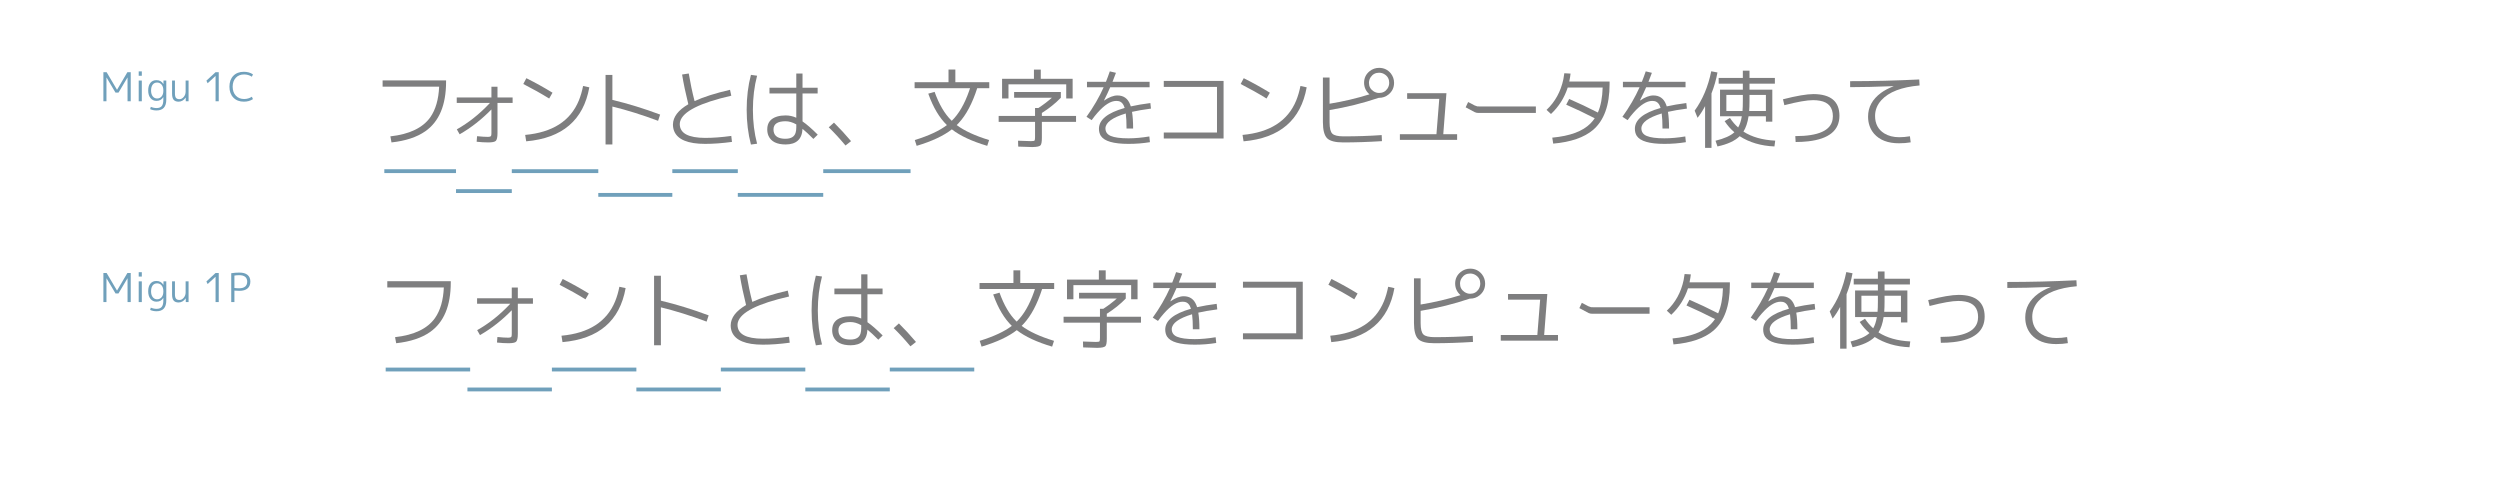 <?xml version="1.0" encoding="utf-8"?>
<!-- Generator: Adobe Illustrator 16.0.3, SVG Export Plug-In . SVG Version: 6.00 Build 0)  -->
<!DOCTYPE svg PUBLIC "-//W3C//DTD SVG 1.1//EN" "http://www.w3.org/Graphics/SVG/1.1/DTD/svg11.dtd">
<svg version="1.1" id="レイヤー_1" xmlns="http://www.w3.org/2000/svg" xmlns:xlink="http://www.w3.org/1999/xlink" x="0px"
	 y="0px" width="650px" height="125px" viewBox="0 0 650 125" enable-background="new 0 0 650 125" xml:space="preserve">
<g>
	<path fill="#7E7E7F" d="M99.477,20.907h16.502v0.355c0,6.071-1.807,10.364-5.419,12.881
		c-2.191,1.525-5.116,2.487-8.772,2.887l-0.289-1.577
		c4.945-0.548,8.402-2.199,10.372-4.953c1.392-1.984,2.162-4.642,2.31-7.974
		H99.477V20.907z"/>
	<path fill="#7E7E7F" d="M118.754,25.349h9.017v-2.798h1.577v2.798h3.931v1.421h-3.931
		v7.862c0,1.066-0.156,1.74-0.467,2.021c-0.296,0.251-0.948,0.377-1.954,0.377
		c-0.933,0-1.932-0.059-2.999-0.178l0.111-1.443
		c1.169,0.119,2.087,0.178,2.754,0.178c0.503,0,0.799-0.089,0.888-0.267
		c0.059-0.148,0.089-0.385,0.089-0.711v-6.152
		c-2.562,2.621-5.315,4.775-8.262,6.463l-0.733-1.288
		c3.065-1.732,5.893-3.976,8.484-6.729c0.044-0.059,0.081-0.104,0.111-0.133
		h-8.617V25.349z"/>
	<path fill="#7E7E7F" d="M136.056,21.84l0.8-1.51c2.369,1.185,4.634,2.443,6.796,3.776
		l-0.866,1.51C140.727,24.342,138.484,23.084,136.056,21.84z M153.224,22.706
		c-1.525,8.529-6.996,13.208-16.413,14.037l-0.267-1.666
		c7.107-0.651,11.756-3.627,13.948-8.928c0.474-1.17,0.844-2.436,1.11-3.798
		L153.224,22.706z"/>
	<path fill="#7E7E7F" d="M159.22,19.486v6.485c4.087,0.977,8.225,2.25,12.416,3.82
		l-0.533,1.621c-4.205-1.569-8.166-2.806-11.882-3.709v9.861h-1.776V19.486
		H159.22z"/>
	<path fill="#7E7E7F" d="M177.343,19.375l1.732-0.267c0.415,2.473,0.918,4.864,1.51,7.173
		c2.354-1.081,5.426-2.058,9.217-2.932l0.333,1.533
		c-8.159,1.866-12.593,4.102-13.304,6.707c-0.059,0.237-0.089,0.474-0.089,0.711
		c0.03,2.354,2.229,3.539,6.596,3.553c2.043,0,4.309-0.17,6.796-0.511
		l0.178,1.555c-2.532,0.34-4.857,0.511-6.974,0.511
		c-4.472,0-7.159-1.11-8.062-3.331c-0.208-0.533-0.311-1.103-0.311-1.71
		c0.03-1.969,1.362-3.724,3.998-5.264C178.283,24.379,177.743,21.803,177.343,19.375z"
		/>
	<path fill="#7E7E7F" d="M196.842,19.686c-0.726,2.769-1.088,5.716-1.088,8.839
		c0,3.154,0.363,6.101,1.088,8.839l-1.599,0.222
		c-0.74-2.828-1.11-5.848-1.11-9.062c0-3.242,0.37-6.263,1.11-9.061
		L196.842,19.686z M212.589,24.305h-3.931v7.263
		c1.096,0.755,2.413,1.903,3.954,3.442l-1.133,1.11
		c-1.066-1.081-2.006-1.954-2.821-2.621c-0.133,2.695-1.592,4.049-4.375,4.064
		c-2.295,0-3.783-0.741-4.464-2.221c-0.222-0.503-0.333-1.073-0.333-1.71
		c0-1.703,0.858-2.813,2.576-3.332c0.651-0.192,1.392-0.289,2.221-0.289
		c0.933,0,1.851,0.2,2.754,0.6v-6.308h-6.974v-1.488h6.974v-3.687h1.621v3.687
		h3.931V24.305z M207.037,32.345c-0.963-0.548-1.903-0.822-2.821-0.822
		c-2.058,0.015-3.095,0.718-3.109,2.11c0,1.451,0.829,2.258,2.488,2.421
		c0.207,0.015,0.414,0.022,0.622,0.022c1.451,0,2.332-0.525,2.643-1.577
		c0.118-0.385,0.178-0.844,0.178-1.377V32.345z"/>
	<path fill="#7E7E7F" d="M221.273,36.698l-1.444,1.133
		c-1.51-1.807-2.961-3.383-4.353-4.731l1.355-1.221
		C218.341,33.375,219.822,34.981,221.273,36.698z"/>
	<path fill="#7E7E7F" d="M241.35,24.35l1.644-0.466c1.155,3.228,2.599,5.693,4.331,7.396
		c0.044,0.044,0.089,0.088,0.133,0.133c1.821-1.776,3.324-4.36,4.508-7.751
		c0.089-0.251,0.17-0.496,0.244-0.733H237.797v-1.555h8.817v-3.287h1.777v3.287
		h8.817v1.555h-3.131c-1.273,3.954-2.873,6.967-4.797,9.04
		c-0.178,0.192-0.355,0.377-0.533,0.555c1.969,1.48,4.775,2.776,8.417,3.887
		l-0.488,1.51c-3.983-1.185-7.048-2.613-9.195-4.287
		c-2.132,1.673-5.183,3.102-9.15,4.287l-0.488-1.51
		c3.642-1.125,6.426-2.421,8.351-3.887c-1.955-1.895-3.554-4.575-4.797-8.04
		C241.38,24.438,241.365,24.394,241.35,24.35z"/>
	<path fill="#7E7E7F" d="M263.671,25.416v-1.488h12.148v1.488
		c-1.407,1.451-3.05,2.769-4.931,3.953v0.777h8.884v1.532h-8.884v4.153
		c0,1.051-0.119,1.703-0.355,1.955c-0.266,0.281-0.94,0.429-2.021,0.444
		c-0.104,0-0.2,0-0.289,0c-0.548,0-1.71-0.037-3.487-0.111l-0.044-1.533
		c1.703,0.074,2.82,0.111,3.354,0.111c0.562,0,0.881-0.06,0.955-0.178
		c0.074-0.118,0.111-0.415,0.111-0.888v-3.954h-9.461v-1.532h9.461v-2.065h0.866
		c1.244-0.814,2.414-1.703,3.509-2.665H263.671z M277.218,21.929h-15.013v3.665
		h-1.666v-5.108h8.284v-2.399h1.777v2.399h8.284v5.108h-1.666V21.929z"/>
	<path fill="#7E7E7F" d="M298.984,36.965c-1.762,0.296-3.62,0.444-5.575,0.444
		c-3.895,0-6.293-0.696-7.196-2.087c-0.326-0.518-0.489-1.133-0.489-1.843
		c0-2.339,2.213-4.139,6.641-5.397l0.022-0.022h0.022
		c-0.311-1.051-0.859-1.644-1.644-1.777c-0.163-0.029-0.341-0.044-0.533-0.044
		c-1.437,0-3.058,1.022-4.864,3.065c-0.518,0.578-1.029,1.222-1.532,1.933
		l-1.355-0.866c1.821-2.532,3.31-5.093,4.464-7.685h-4.331v-1.421h4.931
		c0.34-0.844,0.673-1.747,1-2.709l1.599,0.377
		c-0.296,0.799-0.592,1.577-0.889,2.332h9.639v1.421H288.656
		c-0.488,1.125-1.029,2.273-1.621,3.442l0.022,0.022
		c1.303-0.889,2.458-1.333,3.465-1.333c1.584,0,2.68,0.763,3.287,2.288
		c0.074,0.193,0.141,0.378,0.2,0.555c1.51-0.34,3.206-0.629,5.086-0.866
		l0.156,1.443c-2.014,0.267-3.658,0.548-4.931,0.844
		c0.192,1.125,0.289,2.569,0.289,4.331h-1.71c0-1.614-0.067-2.917-0.2-3.909
		c-3.464,1.051-5.227,2.332-5.286,3.842c0,0.948,0.459,1.614,1.377,1.999
		c0.977,0.415,2.517,0.622,4.62,0.622c1.644,0,3.45-0.163,5.419-0.489
		L298.984,36.965z"/>
	<path fill="#7E7E7F" d="M302.582,21.041h15.547v14.969h-15.547v-1.555h13.837V22.595H302.582
		V21.041z"/>
	<path fill="#7E7E7F" d="M322.57,21.84l0.8-1.51c2.369,1.185,4.634,2.443,6.796,3.776
		l-0.866,1.51C327.241,24.342,324.998,23.084,322.57,21.84z M339.738,22.706
		c-1.525,8.529-6.996,13.208-16.413,14.037l-0.267-1.666
		c7.107-0.651,11.756-3.627,13.948-8.928c0.474-1.17,0.844-2.436,1.11-3.798
		L339.738,22.706z"/>
	<path fill="#7E7E7F" d="M358.572,17.643c1.244,0,2.258,0.481,3.042,1.443
		c0.562,0.726,0.844,1.54,0.844,2.443c0,1.244-0.481,2.258-1.444,3.042
		c-0.71,0.578-1.525,0.866-2.443,0.866h-0.111
		c-4.116,1.392-8.373,2.451-12.771,3.176v3.198c0,1.51,0.245,2.495,0.733,2.954
		c0.489,0.459,1.458,0.688,2.91,0.688c3.465,0,6.766-0.111,9.905-0.333
		l0.067,1.577c-3.524,0.222-6.885,0.333-10.083,0.333
		c-2.043,0-3.436-0.363-4.176-1.088c-0.726-0.755-1.088-2.139-1.088-4.153V20.152
		h1.732v6.818c3.613-0.592,7.07-1.406,10.372-2.443
		c-0.918-0.799-1.385-1.799-1.399-2.998c0-1.244,0.481-2.25,1.444-3.021
		C356.832,17.931,357.653,17.643,358.572,17.643z M358.572,24.172
		c0.933,0,1.658-0.385,2.176-1.155c0.296-0.458,0.444-0.955,0.444-1.488
		c0-0.948-0.385-1.673-1.155-2.177c-0.444-0.296-0.933-0.444-1.466-0.444
		c-0.933,0-1.659,0.378-2.177,1.133c-0.311,0.459-0.466,0.955-0.466,1.488
		c0,0.933,0.385,1.658,1.155,2.176C357.542,24.017,358.039,24.172,358.572,24.172z"/>
	<path fill="#7E7E7F" d="M365.856,24.239h10.217l-0.822,10.661h3.598v1.466h-14.88v-1.466
		h9.506l0.733-9.195h-8.351V24.239z"/>
	<path fill="#7E7E7F" d="M383.446,29.169l-2.376-1.266l0.644-1.377l1.688,0.888
		c0.015,0,0.245,0.082,0.688,0.244l0.6,0.022h14.636v1.688h-14.925
		c-0.148,0-0.311-0.015-0.489-0.044L383.446,29.169z"/>
	<path fill="#7E7E7F" d="M403.834,37.342l-0.244-1.555
		c4.62-0.429,7.929-1.658,9.928-3.687c0.414-0.414,0.785-0.866,1.11-1.354
		c-2.473-1.273-4.945-2.45-7.418-3.531l0.777-1.488
		c2.428,1.052,4.916,2.229,7.462,3.531c0.755-1.732,1.169-3.901,1.244-6.507
		h-9.083c-0.859,2.666-2.31,4.96-4.353,6.885l-1.155-1.066
		c2.236-2.102,3.694-4.76,4.375-7.973c0.104-0.518,0.185-1.036,0.244-1.555
		l1.622,0.089c-0.044,0.519-0.156,1.207-0.333,2.065h10.483v0.667
		c0,5.479-1.429,9.447-4.286,11.904C411.866,35.751,408.409,36.942,403.834,37.342z"/>
	<path fill="#7E7E7F" d="M438.324,36.965c-1.762,0.296-3.619,0.444-5.574,0.444
		c-3.895,0-6.293-0.696-7.195-2.087c-0.326-0.518-0.488-1.133-0.488-1.843
		c0-2.339,2.213-4.139,6.641-5.397l0.021-0.022h0.023
		c-0.312-1.051-0.859-1.644-1.645-1.777c-0.162-0.029-0.34-0.044-0.533-0.044
		c-1.436,0-3.057,1.022-4.863,3.065c-0.52,0.578-1.029,1.222-1.533,1.933
		l-1.354-0.866c1.821-2.532,3.31-5.093,4.464-7.685h-4.331v-1.421h4.93
		c0.342-0.844,0.674-1.747,1-2.709l1.6,0.377
		c-0.297,0.799-0.594,1.577-0.889,2.332h9.639v1.421h-10.238
		c-0.488,1.125-1.029,2.273-1.621,3.442l0.021,0.022
		c1.303-0.889,2.457-1.333,3.465-1.333c1.584,0,2.68,0.763,3.287,2.288
		c0.074,0.193,0.141,0.378,0.199,0.555c1.512-0.34,3.205-0.629,5.086-0.866
		l0.156,1.443c-2.014,0.267-3.658,0.548-4.932,0.844
		c0.193,1.125,0.289,2.569,0.289,4.331h-1.709c0-1.614-0.066-2.917-0.201-3.909
		c-3.465,1.051-5.227,2.332-5.285,3.842c0,0.948,0.459,1.614,1.377,1.999
		c0.977,0.415,2.518,0.622,4.619,0.622c1.645,0,3.451-0.163,5.42-0.489
		L438.324,36.965z"/>
	<path fill="#7E7E7F" d="M444.987,24.283v14.169h-1.666V27.592
		c-0.606,1.155-1.258,2.169-1.954,3.042l-0.755-1.865
		c2.072-2.873,3.509-6.286,4.309-10.239l1.621,0.311
		C446.187,20.767,445.668,22.581,444.987,24.283z M461.467,20.263v1.488h-6.596v1.555
		h5.93v8.329h-1.666v-1.399h-4.509c-0.252,1.644-0.695,2.969-1.332,3.976
		c2.177,1.407,4.931,2.191,8.262,2.354l-0.2,1.51
		c-3.494-0.148-6.507-1.037-9.039-2.665c-1.229,1.214-3.153,2.102-5.774,2.665
		l-0.511-1.488c2.295-0.562,3.931-1.295,4.908-2.199
		c-0.963-0.814-1.807-1.776-2.532-2.887l1.378-0.844
		c0.621,0.948,1.332,1.777,2.132,2.487c0.429-0.725,0.747-1.695,0.955-2.909
		h-4.021h-1.644v-6.93h5.931v-1.555h-6.285v-1.488h6.285v-1.888h1.732v1.888
		H461.467z M448.852,28.858h4.198c0.059-0.696,0.089-1.569,0.089-2.621v-1.555
		h-4.287V28.858z M459.135,28.858v-4.176h-4.264v1.555
		c0,1.037-0.03,1.91-0.089,2.621H459.135z"/>
	<path fill="#7E7E7F" d="M463.577,25.815c3.523-0.903,6.175-1.354,7.951-1.354
		c4.472,0.03,6.715,1.902,6.729,5.619c0,3.82-2.702,6.041-8.106,6.663
		c-1.021,0.118-2.117,0.178-3.287,0.178l-0.089-1.533
		c6.026,0,9.262-1.458,9.706-4.375c0.044-0.252,0.066-0.511,0.066-0.777
		c0-2.295-1.118-3.643-3.354-4.042c-0.533-0.103-1.133-0.155-1.8-0.155
		c-1.584,0-4.071,0.437-7.462,1.311L463.577,25.815z"/>
	<path fill="#7E7E7F" d="M481.034,21.107c5.878,0,11.867-0.147,17.967-0.444l0.089,1.555
		c-4.693,0.415-8.01,1.695-9.949,3.842c-1.081,1.199-1.622,2.562-1.622,4.086
		c0,2.029,0.792,3.539,2.377,4.531c1.081,0.666,2.384,1,3.909,1
		c0.888,0,1.813-0.082,2.775-0.245l0.2,1.577
		c-0.933,0.163-1.947,0.244-3.043,0.244c-2.872,0-5.034-0.829-6.484-2.487
		c-1.037-1.214-1.555-2.702-1.555-4.464c0-2.428,1.11-4.471,3.331-6.13
		c0.933-0.681,2.021-1.258,3.265-1.732v-0.044
		c-4.427,0.177-8.181,0.266-11.26,0.266V21.107z"/>
</g>
<g>
	<path fill="#7E7E7F" d="M100.698,73.115h16.501v0.355c0,6.071-1.807,10.364-5.419,12.881
		c-2.191,1.525-5.116,2.487-8.773,2.887l-0.289-1.577
		c4.945-0.548,8.402-2.199,10.372-4.953c1.392-1.984,2.162-4.642,2.31-7.974
		h-14.703V73.115z"/>
	<path fill="#7E7E7F" d="M124.041,77.557h9.017v-2.798h1.577v2.798h3.931v1.421h-3.931
		v7.862c0,1.066-0.155,1.74-0.466,2.021c-0.296,0.251-0.948,0.377-1.955,0.377
		c-0.933,0-1.932-0.059-2.998-0.178l0.111-1.443
		c1.169,0.119,2.088,0.178,2.754,0.178c0.503,0,0.8-0.089,0.889-0.267
		c0.059-0.148,0.089-0.385,0.089-0.711v-6.152
		c-2.562,2.621-5.316,4.775-8.262,6.463L124.062,85.841
		c3.065-1.732,5.893-3.976,8.484-6.729c0.044-0.059,0.081-0.104,0.111-0.133
		h-8.617V77.557z"/>
	<path fill="#7E7E7F" d="M145.495,74.047l0.8-1.51c2.369,1.185,4.634,2.443,6.796,3.776
		l-0.866,1.51C150.166,76.55,147.923,75.292,145.495,74.047z M162.663,74.914
		c-1.525,8.529-6.996,13.208-16.413,14.037l-0.267-1.666
		c7.107-0.651,11.756-3.627,13.948-8.928c0.474-1.17,0.844-2.436,1.11-3.798
		L162.663,74.914z"/>
	<path fill="#7E7E7F" d="M171.835,71.693v6.485c4.086,0.977,8.225,2.25,12.415,3.82
		l-0.533,1.621c-4.205-1.569-8.166-2.806-11.882-3.709v9.861h-1.777V71.693
		H171.835z"/>
	<path fill="#7E7E7F" d="M192.357,71.583l1.732-0.267c0.415,2.473,0.918,4.864,1.51,7.173
		c2.354-1.081,5.427-2.058,9.217-2.932l0.333,1.533
		c-8.159,1.866-12.593,4.102-13.304,6.707c-0.059,0.237-0.088,0.474-0.088,0.711
		c0.029,2.354,2.228,3.539,6.596,3.553c2.043,0,4.309-0.17,6.796-0.511
		l0.178,1.555c-2.532,0.34-4.856,0.511-6.974,0.511
		c-4.472,0-7.159-1.11-8.062-3.331c-0.208-0.533-0.311-1.103-0.311-1.71
		c0.029-1.969,1.362-3.724,3.998-5.264C193.297,76.587,192.756,74.011,192.357,71.583
		z"/>
	<path fill="#7E7E7F" d="M213.722,71.893c-0.726,2.769-1.088,5.716-1.088,8.839
		c0,3.154,0.363,6.101,1.088,8.839l-1.599,0.222
		c-0.74-2.828-1.11-5.848-1.11-9.062c0-3.242,0.37-6.263,1.11-9.061
		L213.722,71.893z M229.469,76.513h-3.931v7.263c1.096,0.755,2.413,1.903,3.954,3.442
		l-1.133,1.11c-1.066-1.081-2.006-1.954-2.821-2.621
		c-0.133,2.695-1.592,4.049-4.375,4.064c-2.295,0-3.783-0.741-4.464-2.221
		c-0.222-0.503-0.333-1.073-0.333-1.71c0-1.703,0.858-2.813,2.576-3.332
		c0.651-0.192,1.392-0.289,2.221-0.289c0.933,0,1.851,0.2,2.754,0.6v-6.308
		h-6.974v-1.488h6.974v-3.687h1.621v3.687h3.931V76.513z M223.917,84.553
		c-0.963-0.548-1.903-0.822-2.821-0.822c-2.058,0.015-3.095,0.718-3.109,2.11
		c0,1.451,0.829,2.258,2.488,2.421c0.207,0.015,0.414,0.022,0.622,0.022
		c1.451,0,2.332-0.525,2.643-1.577c0.118-0.385,0.178-0.844,0.178-1.377V84.553z"
		/>
	<path fill="#7E7E7F" d="M238.153,88.906l-1.444,1.133c-1.51-1.807-2.961-3.383-4.353-4.731
		l1.355-1.221C235.221,85.582,236.702,87.188,238.153,88.906z"/>
	<path fill="#7E7E7F" d="M258.23,76.557l1.644-0.466c1.155,3.228,2.599,5.693,4.331,7.396
		c0.044,0.044,0.089,0.088,0.133,0.133c1.821-1.776,3.324-4.36,4.508-7.751
		c0.089-0.251,0.17-0.496,0.244-0.733h-14.414v-1.555h8.817v-3.287h1.777v3.287
		h8.817v1.555h-3.131c-1.273,3.954-2.873,6.967-4.797,9.04
		c-0.178,0.192-0.355,0.377-0.533,0.555c1.969,1.48,4.775,2.776,8.417,3.887
		l-0.488,1.51c-3.983-1.185-7.048-2.613-9.195-4.287
		c-2.132,1.673-5.183,3.102-9.15,4.287l-0.488-1.51
		c3.642-1.125,6.426-2.421,8.351-3.887c-1.955-1.895-3.554-4.575-4.797-8.04
		C258.26,76.646,258.245,76.602,258.23,76.557z"/>
	<path fill="#7E7E7F" d="M280.551,77.624v-1.488h12.148v1.488
		c-1.407,1.451-3.05,2.769-4.931,3.953v0.777h8.884v1.532h-8.884v4.153
		c0,1.051-0.119,1.703-0.355,1.955c-0.266,0.281-0.94,0.429-2.021,0.444
		c-0.104,0-0.2,0-0.289,0c-0.548,0-1.71-0.037-3.487-0.111l-0.044-1.533
		c1.703,0.074,2.82,0.111,3.354,0.111c0.562,0,0.881-0.06,0.955-0.178
		c0.074-0.118,0.111-0.415,0.111-0.888v-3.954h-9.461v-1.532h9.461v-2.065h0.866
		c1.244-0.814,2.414-1.703,3.509-2.665H280.551z M294.098,74.136h-15.013v3.665
		h-1.666v-5.108h8.284v-2.399h1.777v2.399h8.284v5.108h-1.666V74.136z"/>
	<path fill="#7E7E7F" d="M316.219,89.172c-1.762,0.296-3.62,0.444-5.574,0.444
		c-3.895,0-6.293-0.696-7.196-2.087c-0.326-0.518-0.489-1.133-0.489-1.843
		c0-2.339,2.213-4.139,6.641-5.397l0.022-0.022h0.022
		c-0.311-1.051-0.859-1.644-1.644-1.777c-0.163-0.029-0.341-0.044-0.533-0.044
		c-1.436,0-3.058,1.022-4.864,3.065c-0.519,0.578-1.029,1.222-1.532,1.933
		l-1.355-0.866c1.821-2.532,3.309-5.093,4.464-7.685h-4.331v-1.421h4.931
		c0.34-0.844,0.673-1.747,1-2.709l1.599,0.377
		c-0.296,0.799-0.592,1.577-0.888,2.332h9.639v1.421h-10.239
		c-0.489,1.125-1.029,2.273-1.621,3.442l0.022,0.022
		c1.303-0.889,2.458-1.333,3.465-1.333c1.584,0,2.68,0.763,3.287,2.288
		c0.074,0.193,0.141,0.378,0.2,0.555c1.51-0.34,3.206-0.629,5.086-0.866
		l0.155,1.443c-2.014,0.267-3.657,0.548-4.93,0.844
		c0.192,1.125,0.289,2.569,0.289,4.331h-1.71c0-1.614-0.067-2.917-0.2-3.909
		c-3.464,1.051-5.227,2.332-5.286,3.842c0,0.948,0.458,1.614,1.377,1.999
		c0.977,0.415,2.517,0.622,4.62,0.622c1.644,0,3.45-0.163,5.419-0.489
		L316.219,89.172z"/>
	<path fill="#7E7E7F" d="M323.17,73.248h15.547v14.969h-15.547v-1.555h13.836V74.803h-13.836
		V73.248z"/>
	<path fill="#7E7E7F" d="M345.38,74.047l0.8-1.51c2.369,1.185,4.634,2.443,6.796,3.776
		l-0.866,1.51C350.051,76.55,347.808,75.292,345.38,74.047z M362.548,74.914
		c-1.525,8.529-6.996,13.208-16.413,14.037l-0.267-1.666
		c7.107-0.651,11.756-3.627,13.948-8.928c0.474-1.17,0.844-2.436,1.11-3.798
		L362.548,74.914z"/>
	<path fill="#7E7E7F" d="M382.248,69.85c1.244,0,2.258,0.481,3.043,1.443
		c0.562,0.726,0.844,1.54,0.844,2.443c0,1.244-0.481,2.258-1.443,3.042
		c-0.711,0.578-1.525,0.866-2.443,0.866h-0.111
		c-4.116,1.392-8.373,2.451-12.771,3.176v3.198c0,1.51,0.244,2.495,0.733,2.954
		s1.458,0.688,2.91,0.688c3.464,0,6.766-0.111,9.905-0.333l0.066,1.577
		c-3.524,0.222-6.885,0.333-10.083,0.333c-2.043,0-3.435-0.363-4.175-1.088
		c-0.726-0.755-1.088-2.139-1.088-4.153V72.36h1.732v6.818
		c3.613-0.592,7.07-1.406,10.372-2.443c-0.918-0.799-1.385-1.799-1.399-2.998
		c0-1.244,0.481-2.25,1.444-3.021C380.508,70.139,381.33,69.85,382.248,69.85z
		 M382.248,76.379c0.933,0,1.658-0.385,2.177-1.155
		c0.296-0.458,0.444-0.955,0.444-1.488c0-0.948-0.385-1.673-1.155-2.177
		c-0.444-0.296-0.933-0.444-1.466-0.444c-0.933,0-1.658,0.378-2.176,1.133
		c-0.311,0.459-0.466,0.955-0.466,1.488c0,0.933,0.385,1.658,1.155,2.176
		C381.218,76.224,381.715,76.379,382.248,76.379z"/>
	<path fill="#7E7E7F" d="M392.086,76.446h10.216l-0.822,10.661h3.598v1.466h-14.88v-1.466
		h9.506l0.733-9.195h-8.351V76.446z"/>
	<path fill="#7E7E7F" d="M413.008,81.376l-2.376-1.266l0.644-1.377l1.688,0.888
		c0.015,0,0.244,0.082,0.688,0.244l0.6,0.022h14.635v1.688h-14.924
		c-0.148,0-0.311-0.015-0.489-0.044L413.008,81.376z"/>
	<path fill="#7E7E7F" d="M435.106,89.55l-0.244-1.555
		c4.619-0.429,7.929-1.658,9.928-3.687c0.414-0.414,0.784-0.866,1.11-1.354
		c-2.474-1.273-4.945-2.45-7.418-3.531l0.777-1.488
		c2.428,1.052,4.915,2.229,7.462,3.531c0.755-1.732,1.17-3.901,1.244-6.507
		h-9.084c-0.858,2.666-2.31,4.96-4.353,6.885l-1.155-1.066
		c2.235-2.102,3.694-4.76,4.375-7.973c0.104-0.518,0.186-1.036,0.244-1.555
		l1.622,0.089c-0.045,0.519-0.156,1.207-0.334,2.065h10.483v0.667
		c0,5.479-1.429,9.447-4.286,11.904C443.139,87.958,439.682,89.15,435.106,89.55z"/>
	<path fill="#7E7E7F" d="M471.685,89.172c-1.762,0.296-3.62,0.444-5.574,0.444
		c-3.895,0-6.293-0.696-7.196-2.087c-0.325-0.518-0.488-1.133-0.488-1.843
		c0-2.339,2.213-4.139,6.641-5.397l0.022-0.022h0.021
		c-0.311-1.051-0.858-1.644-1.643-1.777c-0.163-0.029-0.341-0.044-0.533-0.044
		c-1.437,0-3.058,1.022-4.864,3.065c-0.519,0.578-1.029,1.222-1.532,1.933
		l-1.354-0.866c1.82-2.532,3.309-5.093,4.464-7.685h-4.331v-1.421h4.931
		c0.34-0.844,0.674-1.747,0.999-2.709l1.6,0.377
		c-0.297,0.799-0.593,1.577-0.889,2.332h9.639v1.421h-10.238
		c-0.488,1.125-1.029,2.273-1.621,3.442l0.022,0.022
		c1.303-0.889,2.457-1.333,3.464-1.333c1.585,0,2.68,0.763,3.287,2.288
		c0.074,0.193,0.141,0.378,0.2,0.555c1.51-0.34,3.205-0.629,5.086-0.866
		l0.155,1.443c-2.014,0.267-3.657,0.548-4.931,0.844
		c0.192,1.125,0.289,2.569,0.289,4.331h-1.71c0-1.614-0.066-2.917-0.2-3.909
		c-3.465,1.051-5.227,2.332-5.286,3.842c0,0.948,0.459,1.614,1.377,1.999
		c0.978,0.415,2.518,0.622,4.62,0.622c1.644,0,3.449-0.163,5.419-0.489
		L471.685,89.172z"/>
	<path fill="#7E7E7F" d="M480.102,76.491v14.169h-1.666V79.8
		c-0.606,1.155-1.258,2.169-1.954,3.042l-0.755-1.865
		c2.072-2.873,3.509-6.286,4.309-10.239l1.621,0.311
		C481.301,72.974,480.782,74.788,480.102,76.491z M496.581,72.471v1.488h-6.596v1.555
		h5.93v8.329h-1.666v-1.399h-4.509c-0.252,1.644-0.695,2.969-1.332,3.976
		c2.177,1.407,4.931,2.191,8.262,2.354l-0.2,1.51
		c-3.494-0.148-6.507-1.037-9.039-2.665c-1.229,1.214-3.153,2.102-5.774,2.665
		l-0.511-1.488c2.295-0.562,3.931-1.295,4.908-2.199
		c-0.963-0.814-1.807-1.776-2.532-2.887l1.378-0.844
		c0.621,0.948,1.332,1.777,2.132,2.487c0.429-0.725,0.747-1.695,0.955-2.909
		h-4.021h-1.644v-6.93h5.931v-1.555h-6.285v-1.488h6.285v-1.888h1.732v1.888
		H496.581z M483.966,81.066h4.198c0.059-0.696,0.089-1.569,0.089-2.621v-1.555
		h-4.287V81.066z M494.249,81.066v-4.176h-4.264v1.555
		c0,1.037-0.03,1.91-0.089,2.621H494.249z"/>
	<path fill="#7E7E7F" d="M501.333,78.023c3.524-0.903,6.175-1.354,7.951-1.354
		c4.472,0.03,6.715,1.902,6.729,5.619c0,3.82-2.702,6.041-8.106,6.663
		c-1.021,0.118-2.117,0.178-3.287,0.178l-0.089-1.533
		c6.026,0,9.262-1.458,9.706-4.375c0.044-0.252,0.066-0.511,0.066-0.777
		c0-2.295-1.118-3.643-3.354-4.042c-0.533-0.103-1.133-0.155-1.799-0.155
		c-1.585,0-4.072,0.437-7.463,1.311L501.333,78.023z"/>
	<path fill="#7E7E7F" d="M521.899,73.314c5.877,0,11.866-0.147,17.967-0.444l0.089,1.555
		c-4.693,0.415-8.01,1.695-9.949,3.842c-1.081,1.199-1.622,2.562-1.622,4.086
		c0,2.029,0.792,3.539,2.377,4.531c1.08,0.666,2.384,1,3.908,1
		c0.889,0,1.814-0.082,2.776-0.245l0.2,1.577
		c-0.933,0.163-1.947,0.244-3.043,0.244c-2.872,0-5.034-0.829-6.485-2.487
		c-1.036-1.214-1.555-2.702-1.555-4.464c0-2.428,1.111-4.471,3.332-6.13
		c0.933-0.681,2.021-1.258,3.265-1.732v-0.044
		c-4.428,0.177-8.181,0.266-11.26,0.266V73.314z"/>
</g>
<g>
	<path fill="#70A0BB" d="M26.881,26.333v-7.566h0.84l2.694,4.56h0.021l2.684-4.56h0.871
		v7.566h-0.83V20.156h-0.021l-2.332,3.928h-0.777L27.7,20.156h-0.021v6.177H26.881z"
		/>
	<path fill="#70A0BB" d="M36.063,19.7v-1.14h0.809v1.14H36.063z M36.063,26.333v-5.39
		h0.809v5.39H36.063z"/>
	<path fill="#70A0BB" d="M38.53,23.535c0-0.857,0.19-1.52,0.57-1.99
		c0.38-0.47,0.905-0.705,1.575-0.705c0.809,0,1.406,0.335,1.793,1.005h0.021
		l0.021-0.902h0.726v4.944c0,1.886-0.843,2.83-2.529,2.83
		c-0.581,0-1.137-0.11-1.669-0.332l0.166-0.612
		c0.49,0.214,0.991,0.321,1.503,0.321c0.608,0,1.054-0.169,1.337-0.508
		c0.283-0.338,0.425-0.895,0.425-1.668v-0.664h-0.021
		c-0.373,0.65-0.964,0.975-1.772,0.975c-0.629,0-1.144-0.242-1.544-0.726
		C38.73,25.021,38.53,24.364,38.53,23.535z M39.276,23.535
		c0,0.636,0.146,1.14,0.436,1.513s0.67,0.56,1.14,0.56
		c0.477,0,0.867-0.18,1.171-0.539c0.304-0.359,0.453-0.853,0.446-1.482v-0.104
		c0-0.629-0.152-1.123-0.456-1.482c-0.304-0.359-0.691-0.539-1.161-0.539
		c-0.491,0-0.874,0.18-1.15,0.539C39.425,22.36,39.283,22.872,39.276,23.535z"/>
	<path fill="#70A0BB" d="M45.485,20.944v3.348c0,0.553,0.092,0.94,0.275,1.161
		c0.183,0.221,0.489,0.332,0.917,0.332c0.401,0,0.765-0.193,1.094-0.581
		c0.328-0.387,0.492-0.846,0.492-1.378v-2.881h0.767v5.39h-0.726l-0.021-0.964
		h-0.021c-0.208,0.332-0.472,0.593-0.793,0.783s-0.665,0.285-1.031,0.285
		c-0.581,0-1.009-0.164-1.285-0.492s-0.415-0.855-0.415-1.581v-3.42H45.485z"/>
	<path fill="#70A0BB" d="M56.046,26.333v-6.571h-0.021l-2.042,1.886l-0.321-0.674
		l2.384-2.208H56.875v7.566H56.046z"/>
	<path fill="#70A0BB" d="M63.487,19.358c-0.912-0.007-1.638,0.28-2.177,0.86
		c-0.539,0.581-0.812,1.358-0.819,2.332c0.007,0.975,0.287,1.752,0.84,2.332
		c0.553,0.581,1.271,0.867,2.156,0.86c0.718,0,1.385-0.197,2-0.591l0.28,0.622
		c-0.677,0.442-1.461,0.663-2.353,0.663c-1.14,0-2.052-0.352-2.736-1.057
		c-0.684-0.705-1.026-1.648-1.026-2.83c0-1.195,0.338-2.142,1.016-2.84
		c0.677-0.698,1.593-1.046,2.747-1.046c0.892,0,1.676,0.221,2.353,0.663
		l-0.28,0.622C64.873,19.555,64.206,19.358,63.487,19.358z"/>
</g>
<g>
	<path fill="#70A0BB" d="M26.881,78.541v-7.566h0.84l2.694,4.56h0.021l2.684-4.56h0.871
		v7.566h-0.83v-6.177h-0.021l-2.332,3.928h-0.777l-2.332-3.928h-0.021v6.177
		H26.881z"/>
	<path fill="#70A0BB" d="M36.063,71.908v-1.14h0.809v1.14H36.063z M36.063,78.541v-5.39
		h0.809v5.39H36.063z"/>
	<path fill="#70A0BB" d="M38.53,75.743c0-0.857,0.19-1.52,0.57-1.99
		c0.38-0.47,0.905-0.705,1.575-0.705c0.809,0,1.406,0.335,1.793,1.005h0.021
		l0.021-0.902h0.726v4.944c0,1.886-0.843,2.83-2.529,2.83
		c-0.581,0-1.137-0.11-1.669-0.332l0.166-0.612
		c0.49,0.214,0.991,0.321,1.503,0.321c0.608,0,1.054-0.169,1.337-0.508
		c0.283-0.338,0.425-0.895,0.425-1.668v-0.664h-0.021
		C42.075,78.113,41.484,78.438,40.676,78.438c-0.629,0-1.144-0.242-1.544-0.726
		C38.73,77.229,38.53,76.572,38.53,75.743z M39.276,75.743
		c0,0.636,0.146,1.14,0.436,1.513s0.67,0.56,1.14,0.56
		c0.477,0,0.867-0.18,1.171-0.539c0.304-0.359,0.453-0.853,0.446-1.482V75.691
		c0-0.629-0.152-1.123-0.456-1.482c-0.304-0.359-0.691-0.539-1.161-0.539
		c-0.491,0-0.874,0.18-1.15,0.539C39.425,74.568,39.283,75.079,39.276,75.743z"/>
	<path fill="#70A0BB" d="M45.485,73.151v3.348c0,0.553,0.092,0.94,0.275,1.161
		c0.183,0.221,0.489,0.332,0.917,0.332c0.401,0,0.765-0.193,1.094-0.581
		c0.328-0.387,0.492-0.846,0.492-1.378v-2.881h0.767v5.39h-0.726l-0.021-0.964
		h-0.021c-0.208,0.332-0.472,0.593-0.793,0.783s-0.665,0.285-1.031,0.285
		c-0.581,0-1.009-0.164-1.285-0.492s-0.415-0.855-0.415-1.581v-3.42H45.485z"/>
	<path fill="#70A0BB" d="M56.046,78.541v-6.571h-0.021l-2.042,1.886l-0.321-0.674
		l2.384-2.208H56.875v7.566H56.046z"/>
	<path fill="#70A0BB" d="M60.119,71.037c0.719-0.11,1.42-0.166,2.104-0.166
		c0.939,0,1.651,0.2,2.135,0.601c0.483,0.401,0.729,0.967,0.736,1.7
		c0,0.801-0.246,1.41-0.736,1.824c-0.491,0.415-1.202,0.622-2.135,0.622
		c-0.456,0-0.881-0.021-1.275-0.062v2.985h-0.829V71.037z M60.948,74.872
		c0.401,0.055,0.805,0.083,1.213,0.083c0.691,0,1.216-0.148,1.575-0.446
		c0.359-0.297,0.539-0.722,0.539-1.275s-0.18-0.974-0.539-1.264
		c-0.359-0.291-0.884-0.432-1.575-0.425c-0.38,0-0.784,0.035-1.213,0.104V74.872z"/>
</g>
<line fill="none" stroke="#70A0BB" stroke-miterlimit="10" x1="100.278" y1="96.076" x2="122.241" y2="96.076"/>
<line fill="none" stroke="#70A0BB" stroke-miterlimit="10" x1="121.531" y1="101.259" x2="143.494" y2="101.259"/>
<line fill="none" stroke="#70A0BB" stroke-miterlimit="10" x1="99.924" y1="44.5" x2="118.564" y2="44.5"/>
<line fill="none" stroke="#70A0BB" stroke-miterlimit="10" x1="133.068" y1="44.5" x2="155.555" y2="44.5"/>
<line fill="none" stroke="#70A0BB" stroke-miterlimit="10" x1="174.803" y1="44.5" x2="191.831" y2="44.5"/>
<line fill="none" stroke="#70A0BB" stroke-miterlimit="10" x1="214.04" y1="44.5" x2="236.743" y2="44.5"/>
<line fill="none" stroke="#70A0BB" stroke-miterlimit="10" x1="118.564" y1="49.683" x2="133.068" y2="49.683"/>
<line fill="none" stroke="#70A0BB" stroke-miterlimit="10" x1="155.555" y1="50.67" x2="174.803" y2="50.67"/>
<line fill="none" stroke="#70A0BB" stroke-miterlimit="10" x1="191.831" y1="50.67" x2="214.04" y2="50.67"/>
<line fill="none" stroke="#70A0BB" stroke-miterlimit="10" x1="143.494" y1="96.076" x2="165.457" y2="96.076"/>
<line fill="none" stroke="#70A0BB" stroke-miterlimit="10" x1="165.457" y1="101.259" x2="187.419" y2="101.259"/>
<line fill="none" stroke="#70A0BB" stroke-miterlimit="10" x1="187.419" y1="96.076" x2="209.382" y2="96.076"/>
<line fill="none" stroke="#70A0BB" stroke-miterlimit="10" x1="209.382" y1="101.259" x2="231.344" y2="101.259"/>
<line fill="none" stroke="#70A0BB" stroke-miterlimit="10" x1="231.344" y1="96.076" x2="253.307" y2="96.076"/>
</svg>
